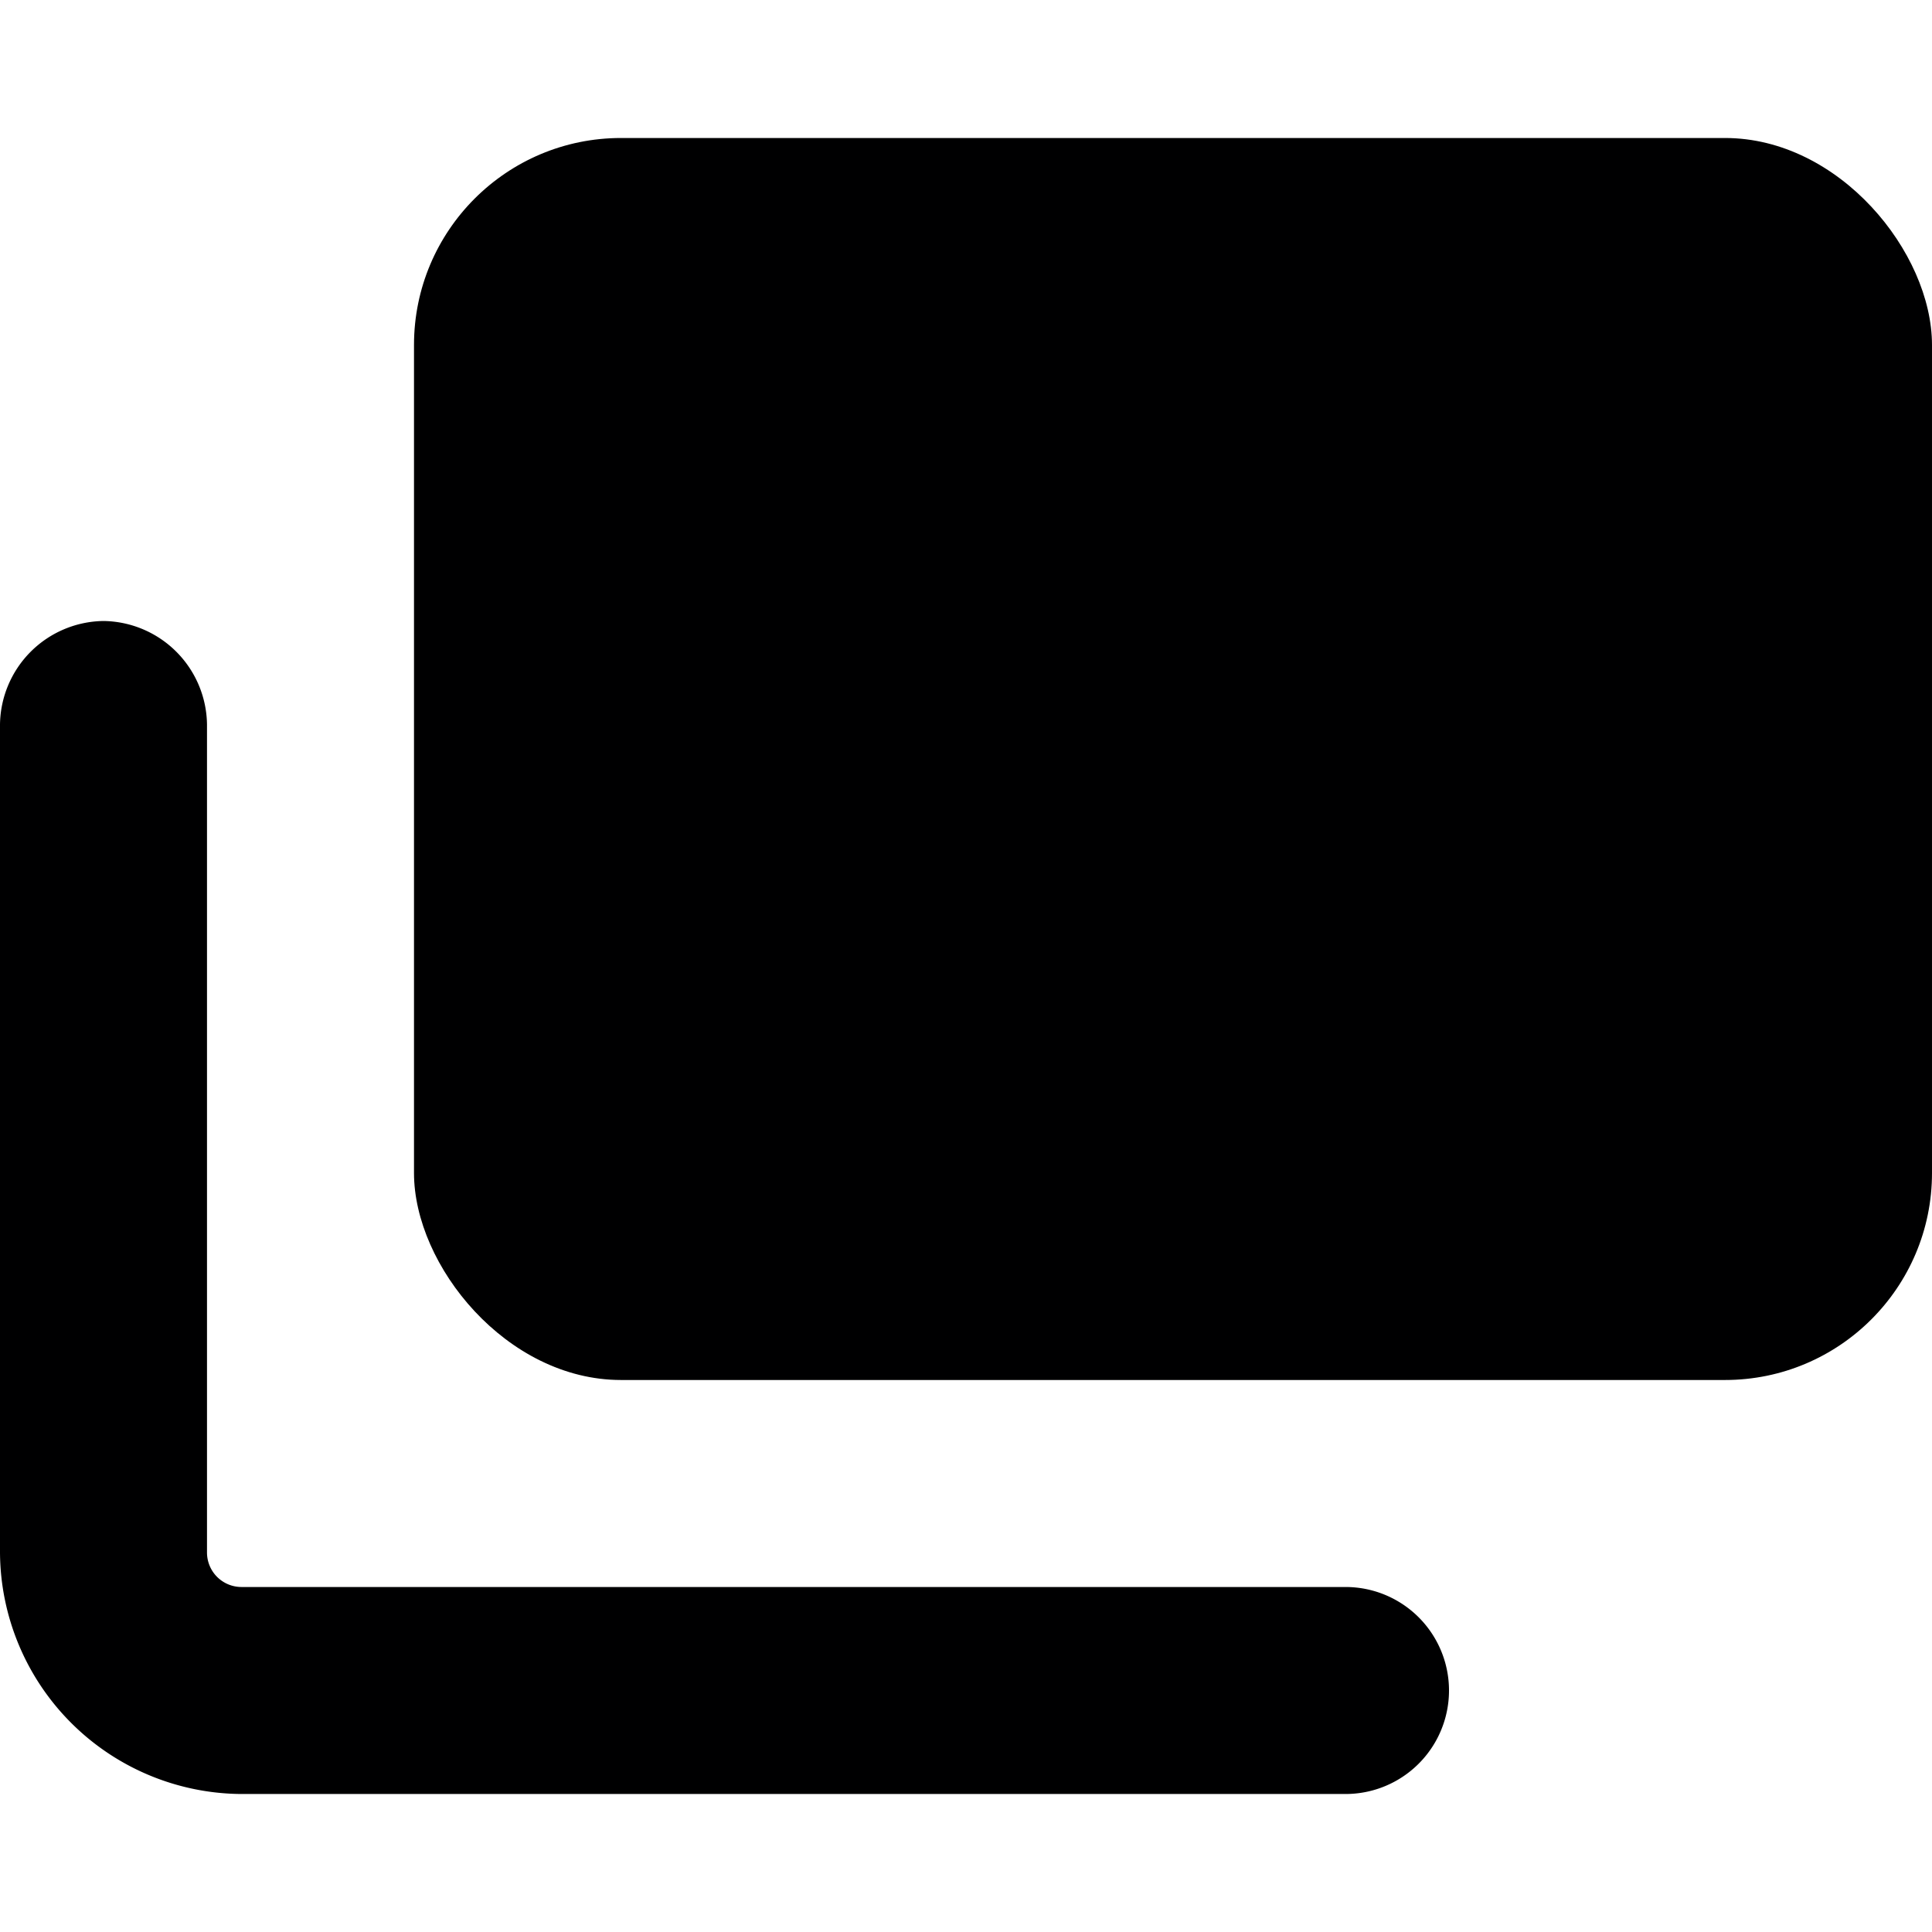 <svg xmlns="http://www.w3.org/2000/svg" viewBox="0 0 14 14">
  <g>
    <rect x="3" y="1" width="11" height="9" rx="1.5" style="fill: #000001"/>
    <path d="M9.75,13h-8A1.76,1.76,0,0,1,0,11.25v-6A.76.76,0,0,1,.75,4.5a.76.76,0,0,1,.75.75v6a.25.25,0,0,0,.25.25h8a.75.75,0,0,1,0,1.5Z" style="fill: #000001"/>
  </g>
</svg>
